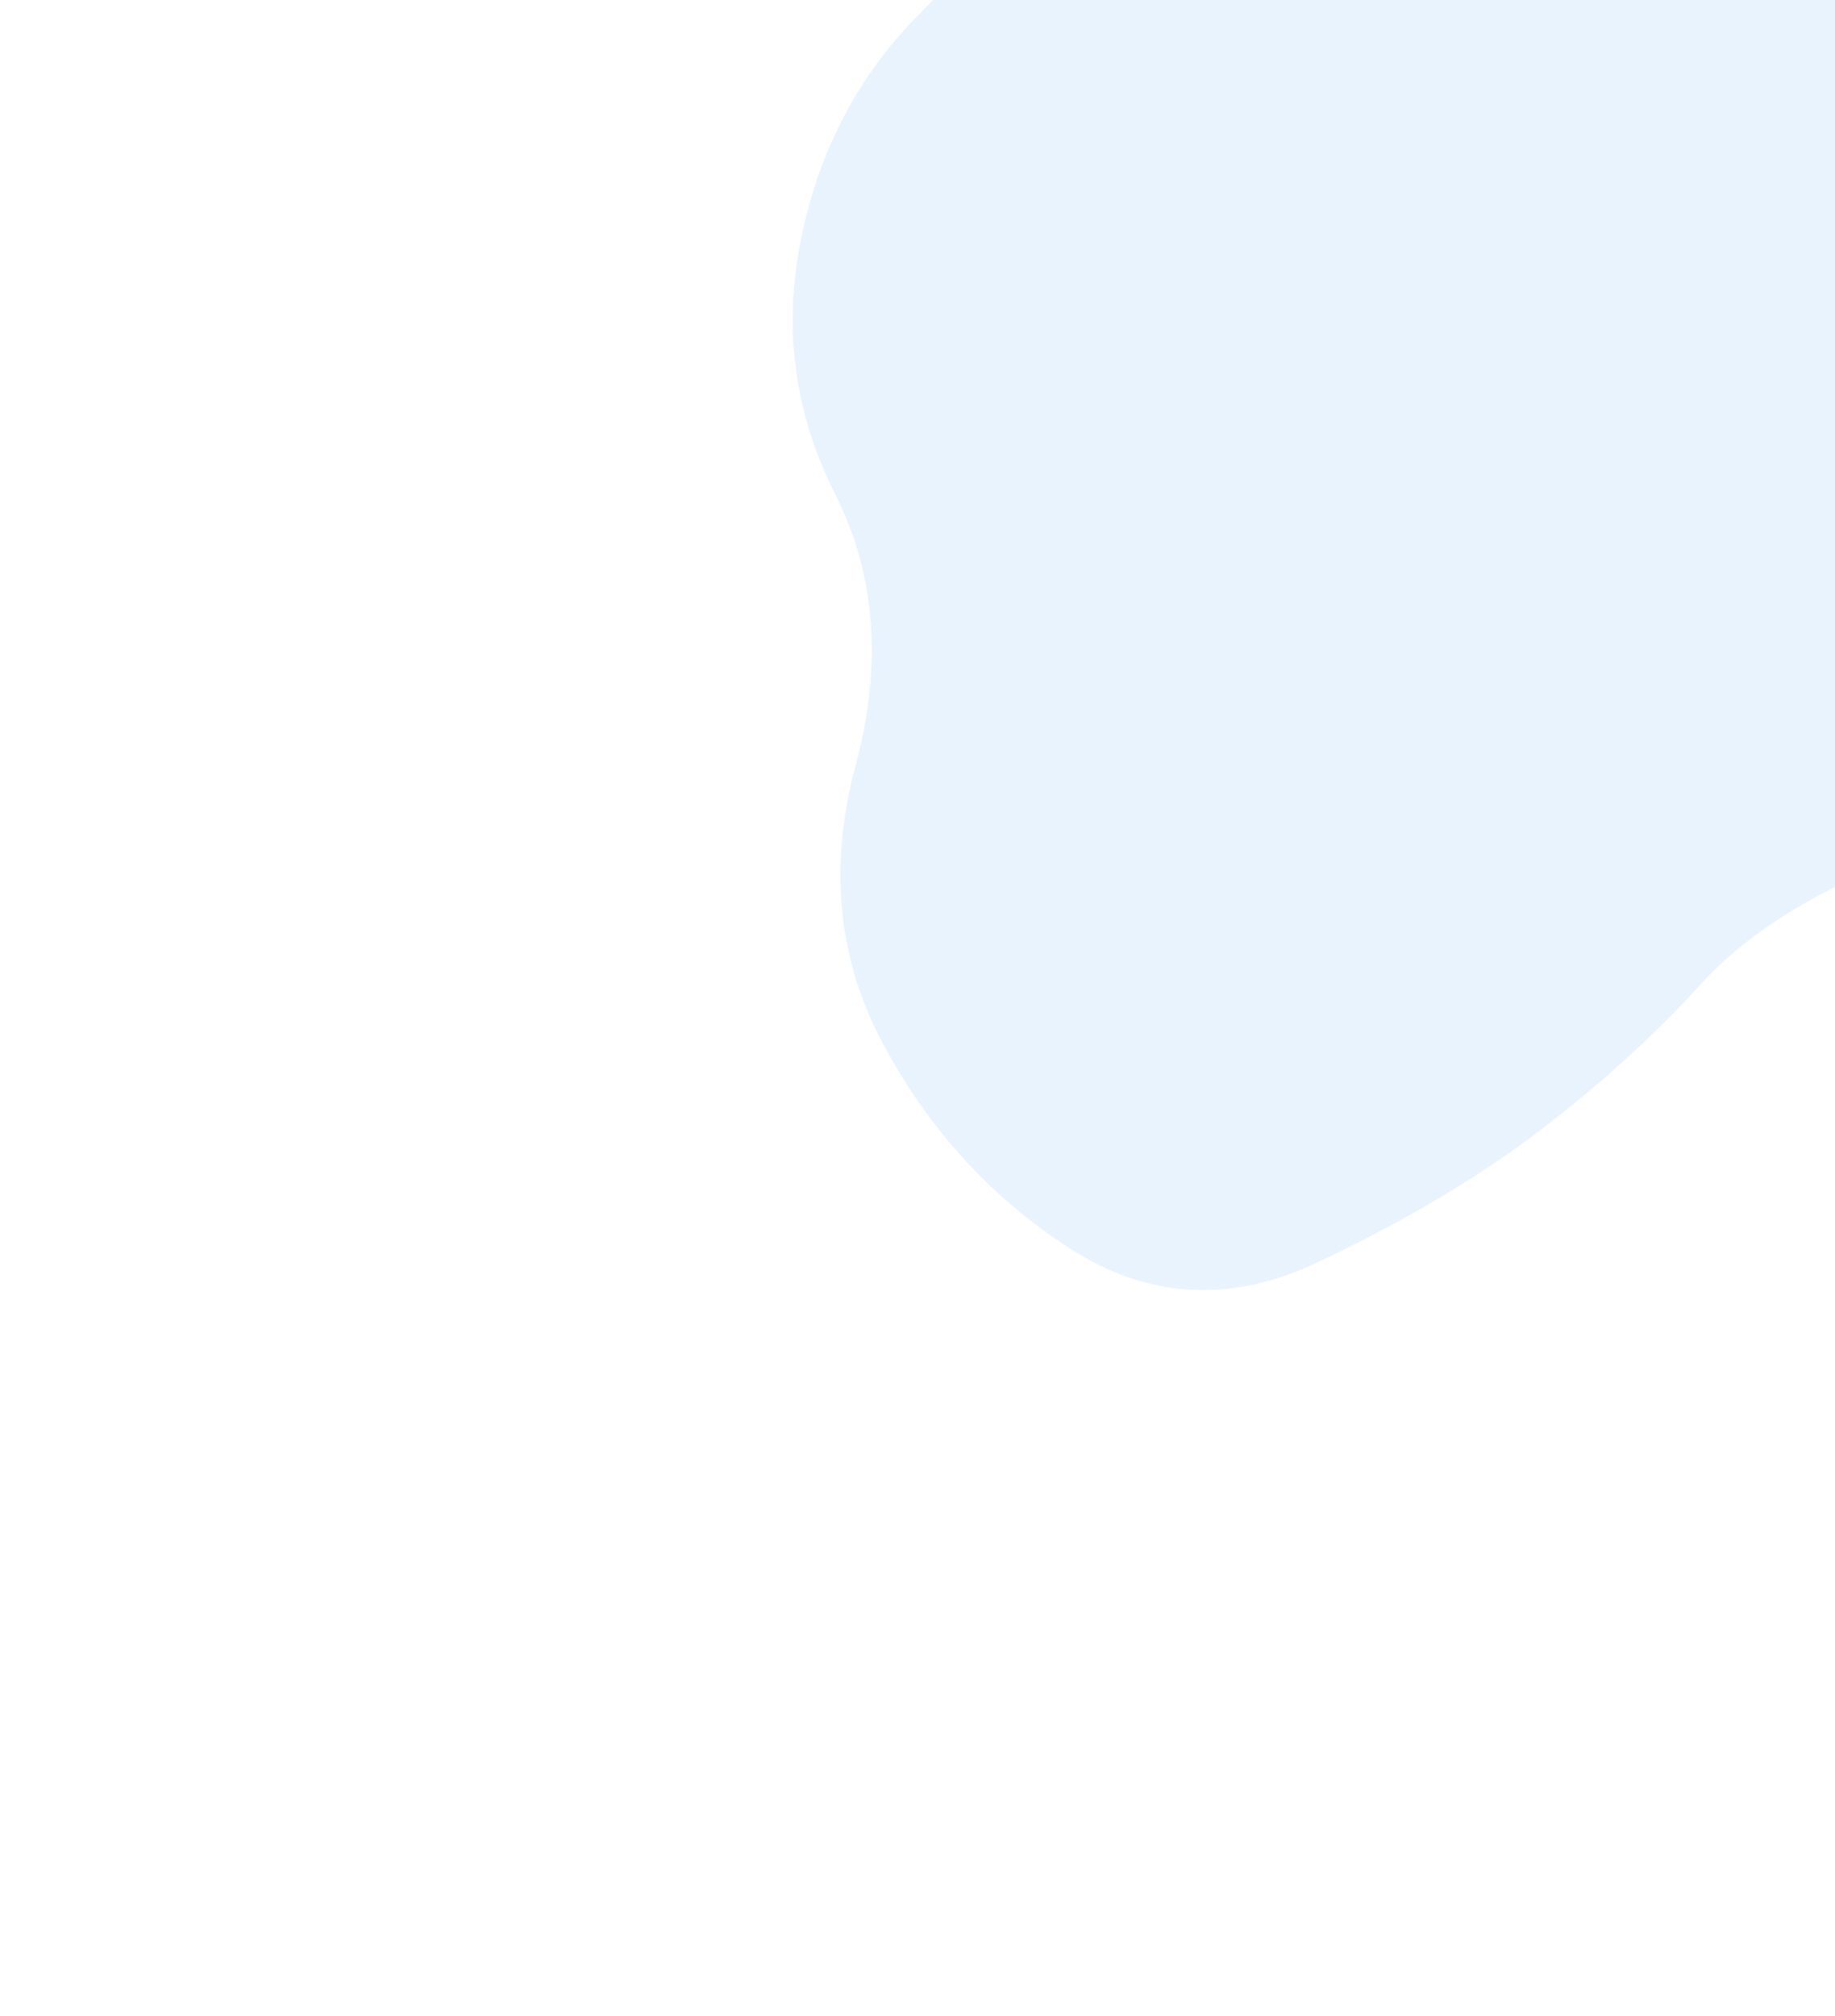 <svg width="286" height="314" viewBox="0 0 286 314" fill="none" xmlns="http://www.w3.org/2000/svg">
<g id="Blob" filter="url(#filter0_f_1_645)">
<path d="M308.766 101.929C315.913 117.256 312.258 127.63 297.802 133.051C283.345 138.471 272.462 145.2 265.153 153.238C257.843 161.275 249.397 168.938 239.813 176.228C230.229 183.518 218.697 190.34 205.215 196.695C191.733 203.05 178.9 202.303 166.718 194.452C154.535 186.602 144.871 176.041 137.724 162.77C130.577 149.499 129.115 135.013 133.338 119.313C137.561 103.612 136.505 89.5 130.17 76.976C123.836 64.453 122.049 51.276 124.81 37.444C127.572 23.612 133.663 11.93 143.084 2.397C152.505 -7.135 162.17 -16.948 172.078 -27.042C181.987 -37.135 193.032 -36.107 205.215 -23.958C217.397 -11.808 227.874 -4.425 236.646 -1.808C245.417 0.809 258.899 -0.406 277.092 -5.453C295.284 -10.5 304.786 -4.425 305.599 12.771C306.411 29.967 305.355 45.294 302.431 58.752C299.507 72.21 301.619 86.602 308.766 101.929Z" fill="#6BB3F3" fill-opacity="0.15"/>
</g>
<defs>
<filter id="filter0_f_1_645" x="-0.447" y="-157.912" width="436.76" height="482.872" filterUnits="userSpaceOnUse" color-interpolation-filters="sRGB">
<feFlood flood-opacity="0" result="BackgroundImageFix"/>
<feBlend mode="normal" in="SourceGraphic" in2="BackgroundImageFix" result="shape"/>
<feGaussianBlur stdDeviation="62" result="effect1_foregroundBlur_1_645"/>
</filter>
</defs>
</svg>
